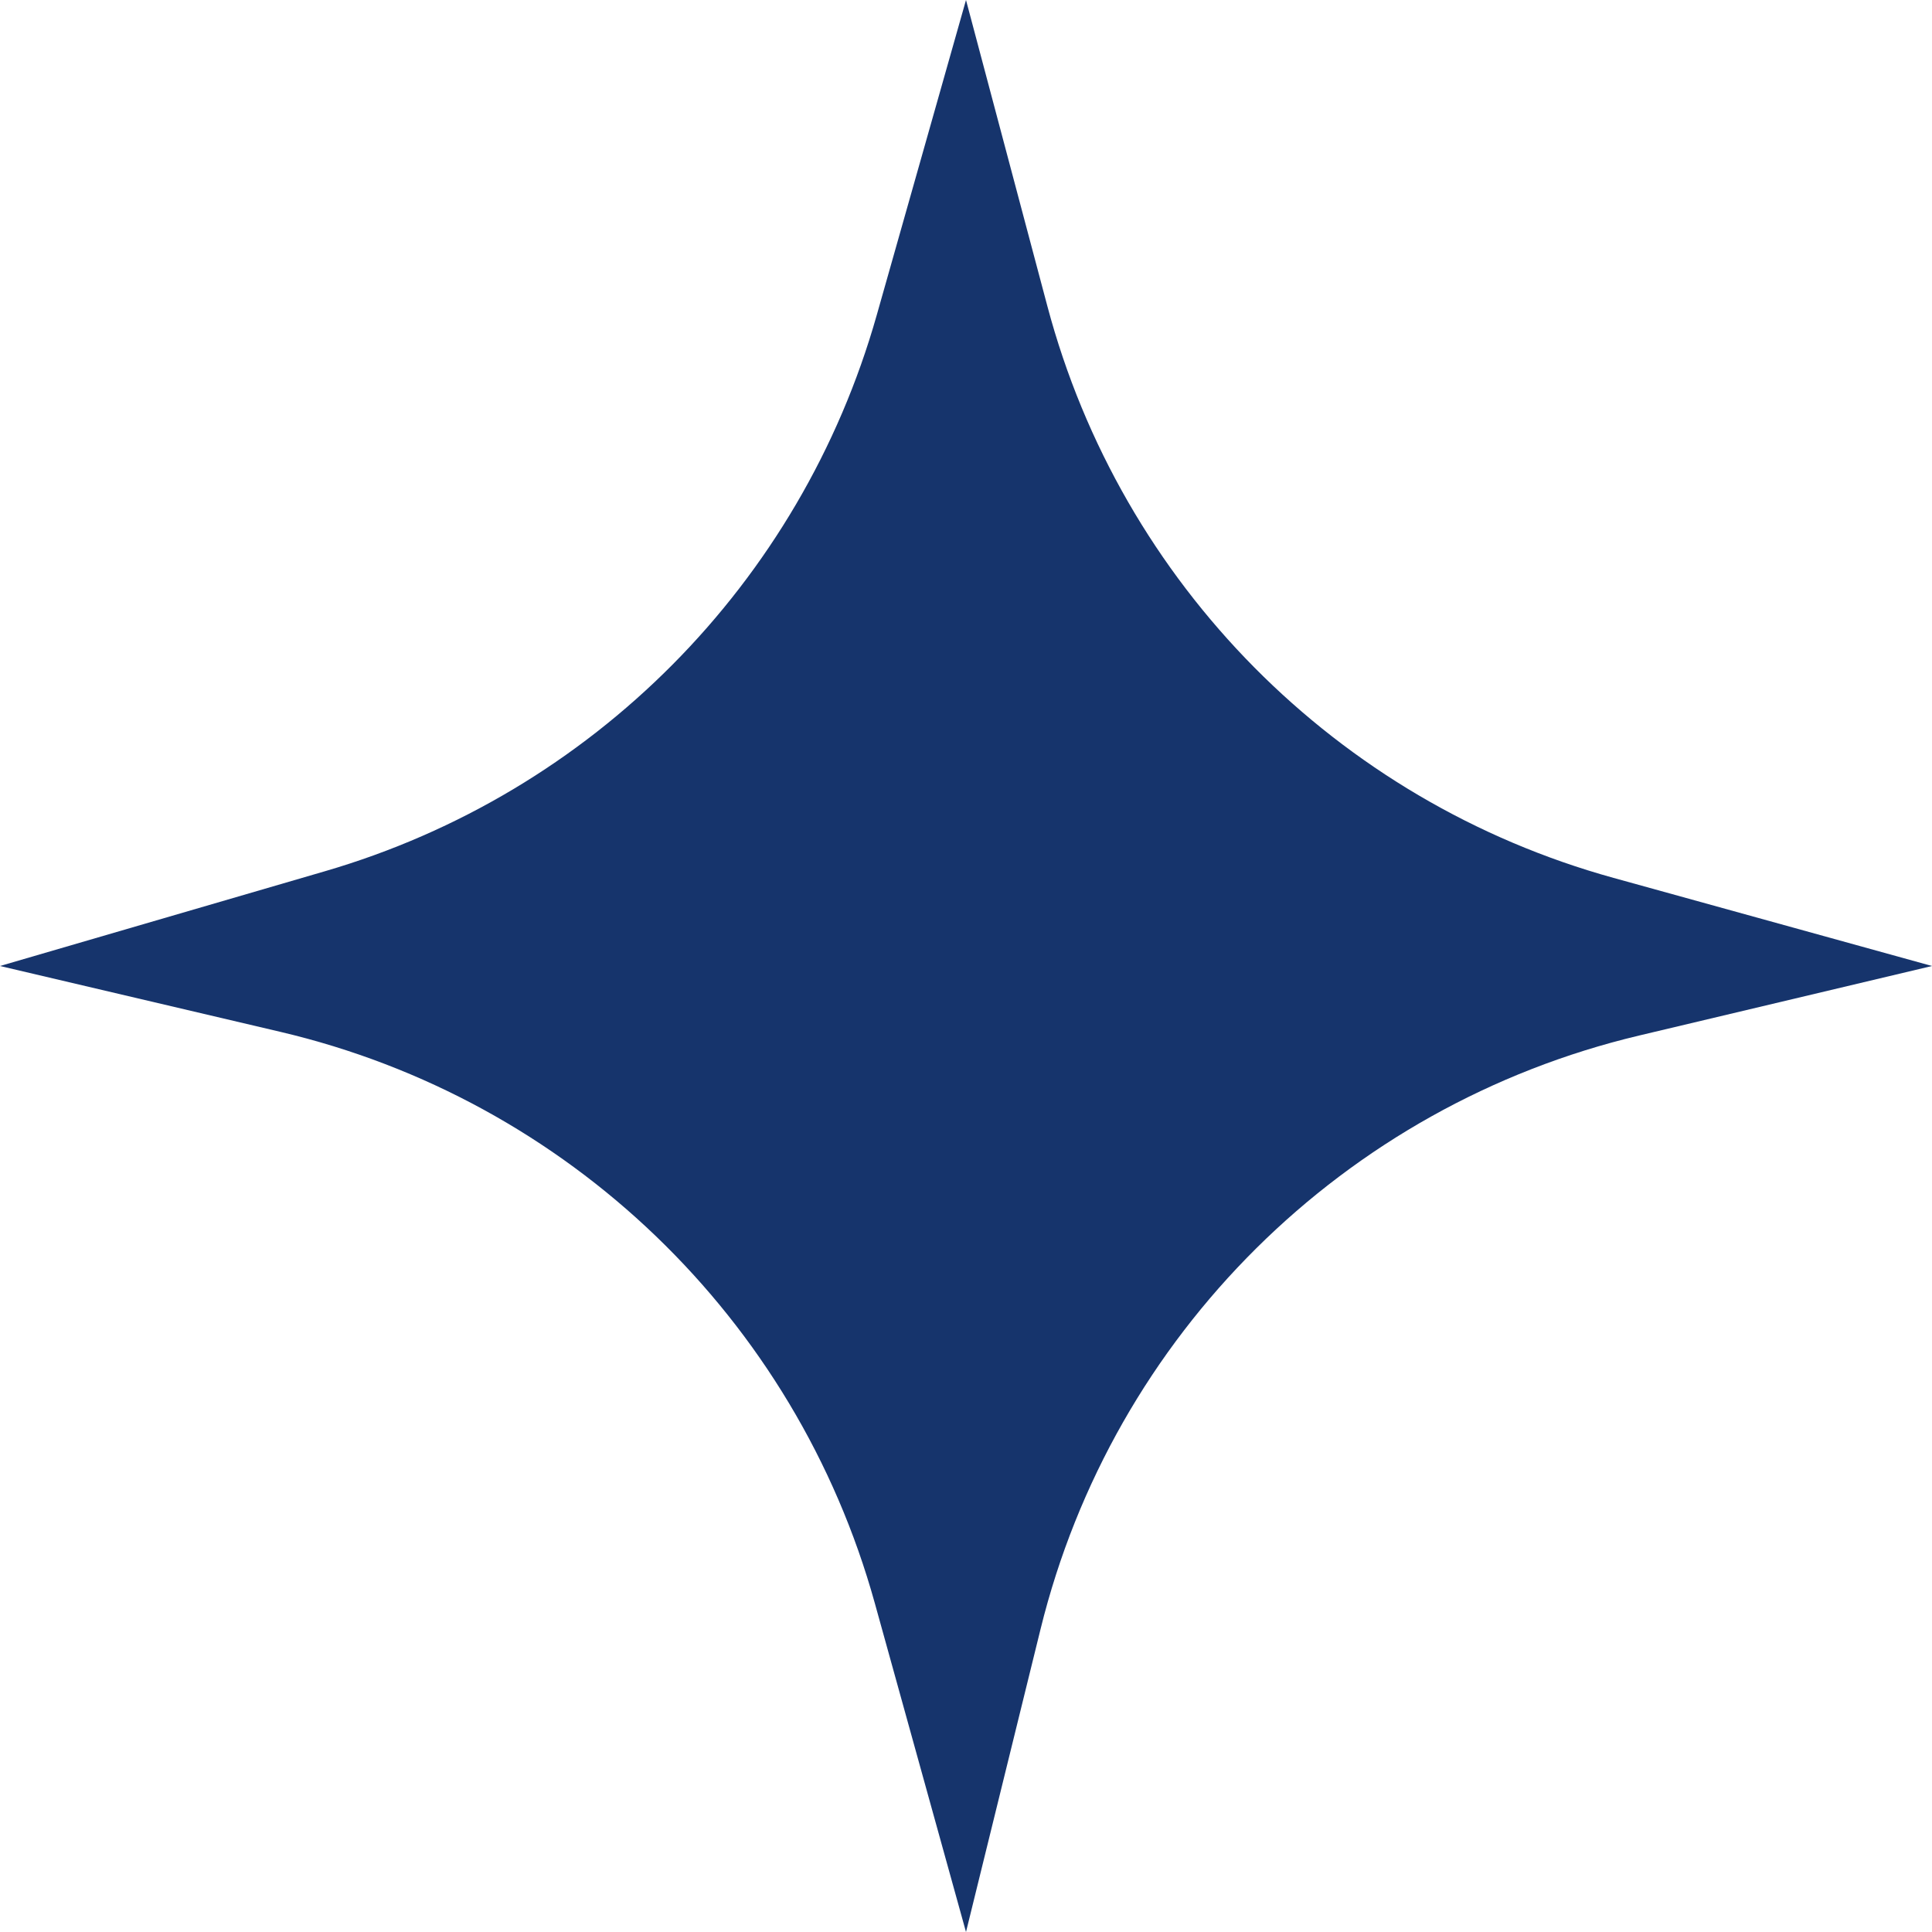 <svg width="28" height="28" viewBox="0 0 28 28" fill="none" xmlns="http://www.w3.org/2000/svg">
<path d="M0 14L4.708 12.627C8.584 11.498 11.606 8.453 12.706 4.568L14 0L15.179 4.436C16.249 8.46 19.372 11.614 23.384 12.723L28 14L23.754 15.008C19.478 16.024 16.13 19.345 15.08 23.612L14 28L12.678 23.233C11.533 19.107 8.23 15.933 4.062 14.954L0 14Z" fill="#16346C"/>
</svg>
